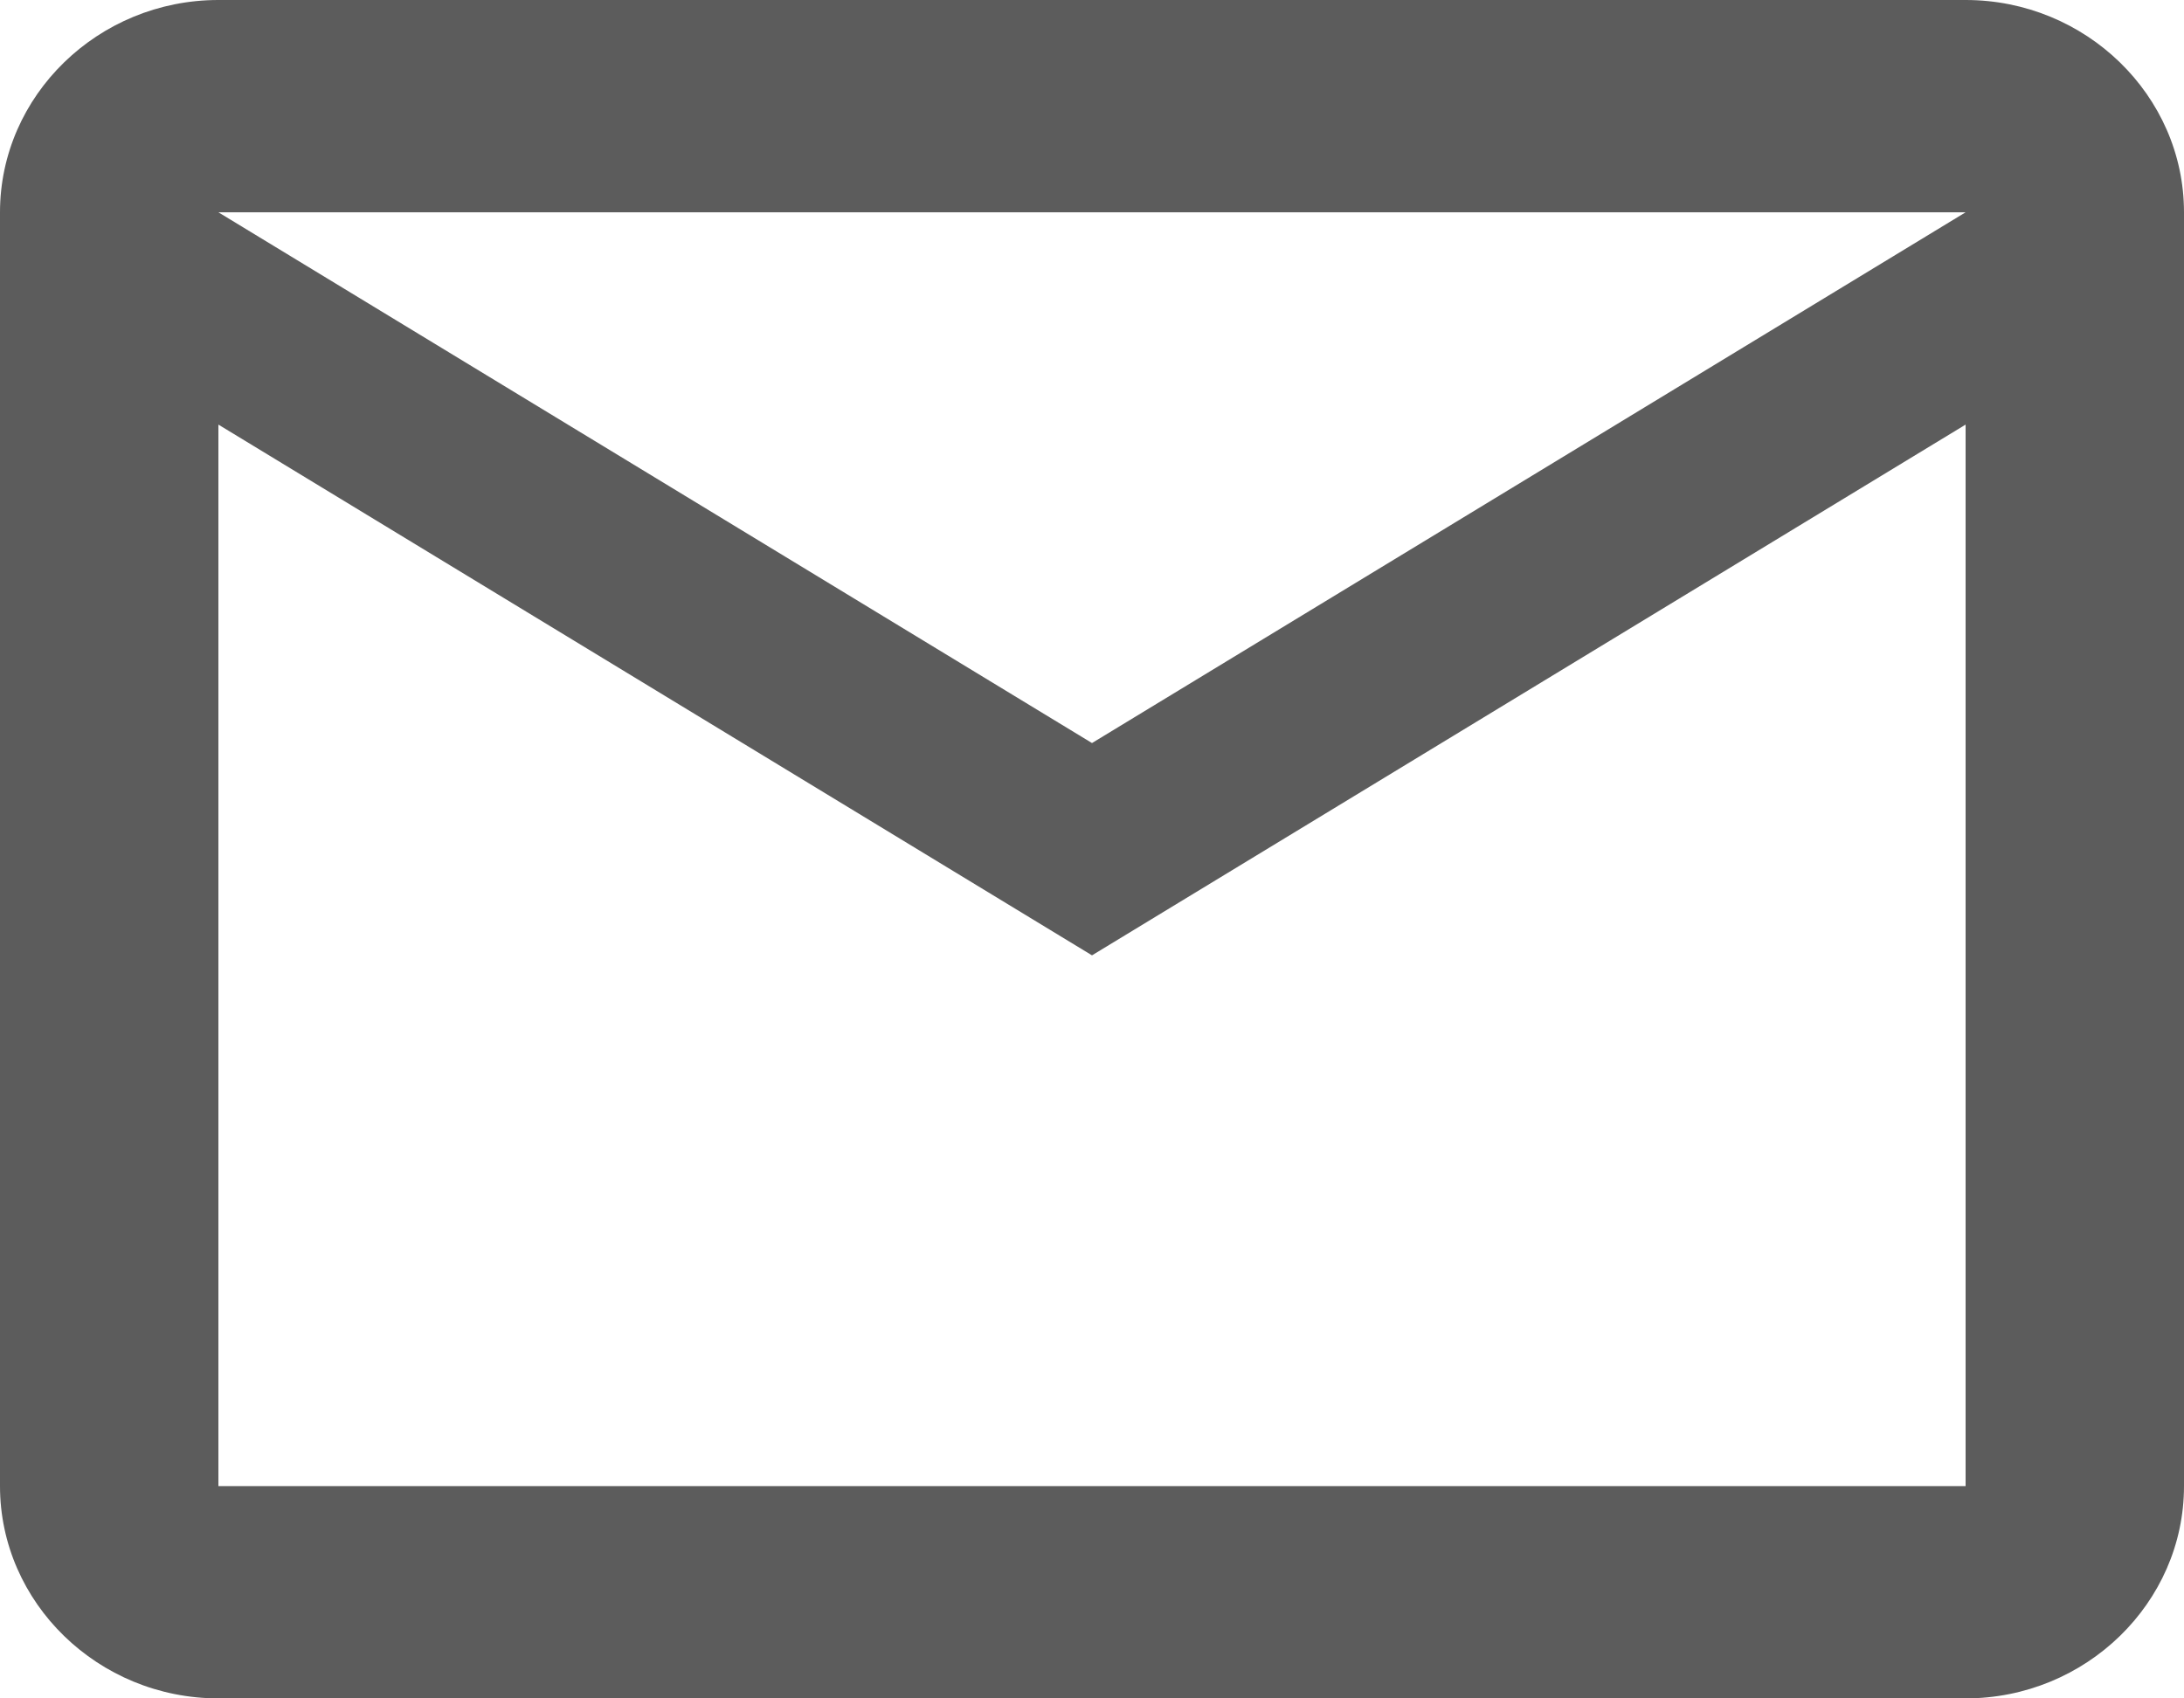 <svg width="18" height="14" viewBox="0 0 18 14" fill="none" xmlns="http://www.w3.org/2000/svg">
<path d="M18 1.75C18 0.787 17.19 0 16.2 0H1.8C0.81 0 0 0.787 0 1.75V12.25C0 13.213 0.81 14 1.8 14H16.2C17.19 14 18 13.213 18 12.25V1.75ZM16.2 1.75L9 6.125L1.8 1.75H16.2ZM16.2 12.25H1.8V3.5L9 7.875L16.2 3.5V12.25Z" fill="#5C5C5C"/>
</svg>
